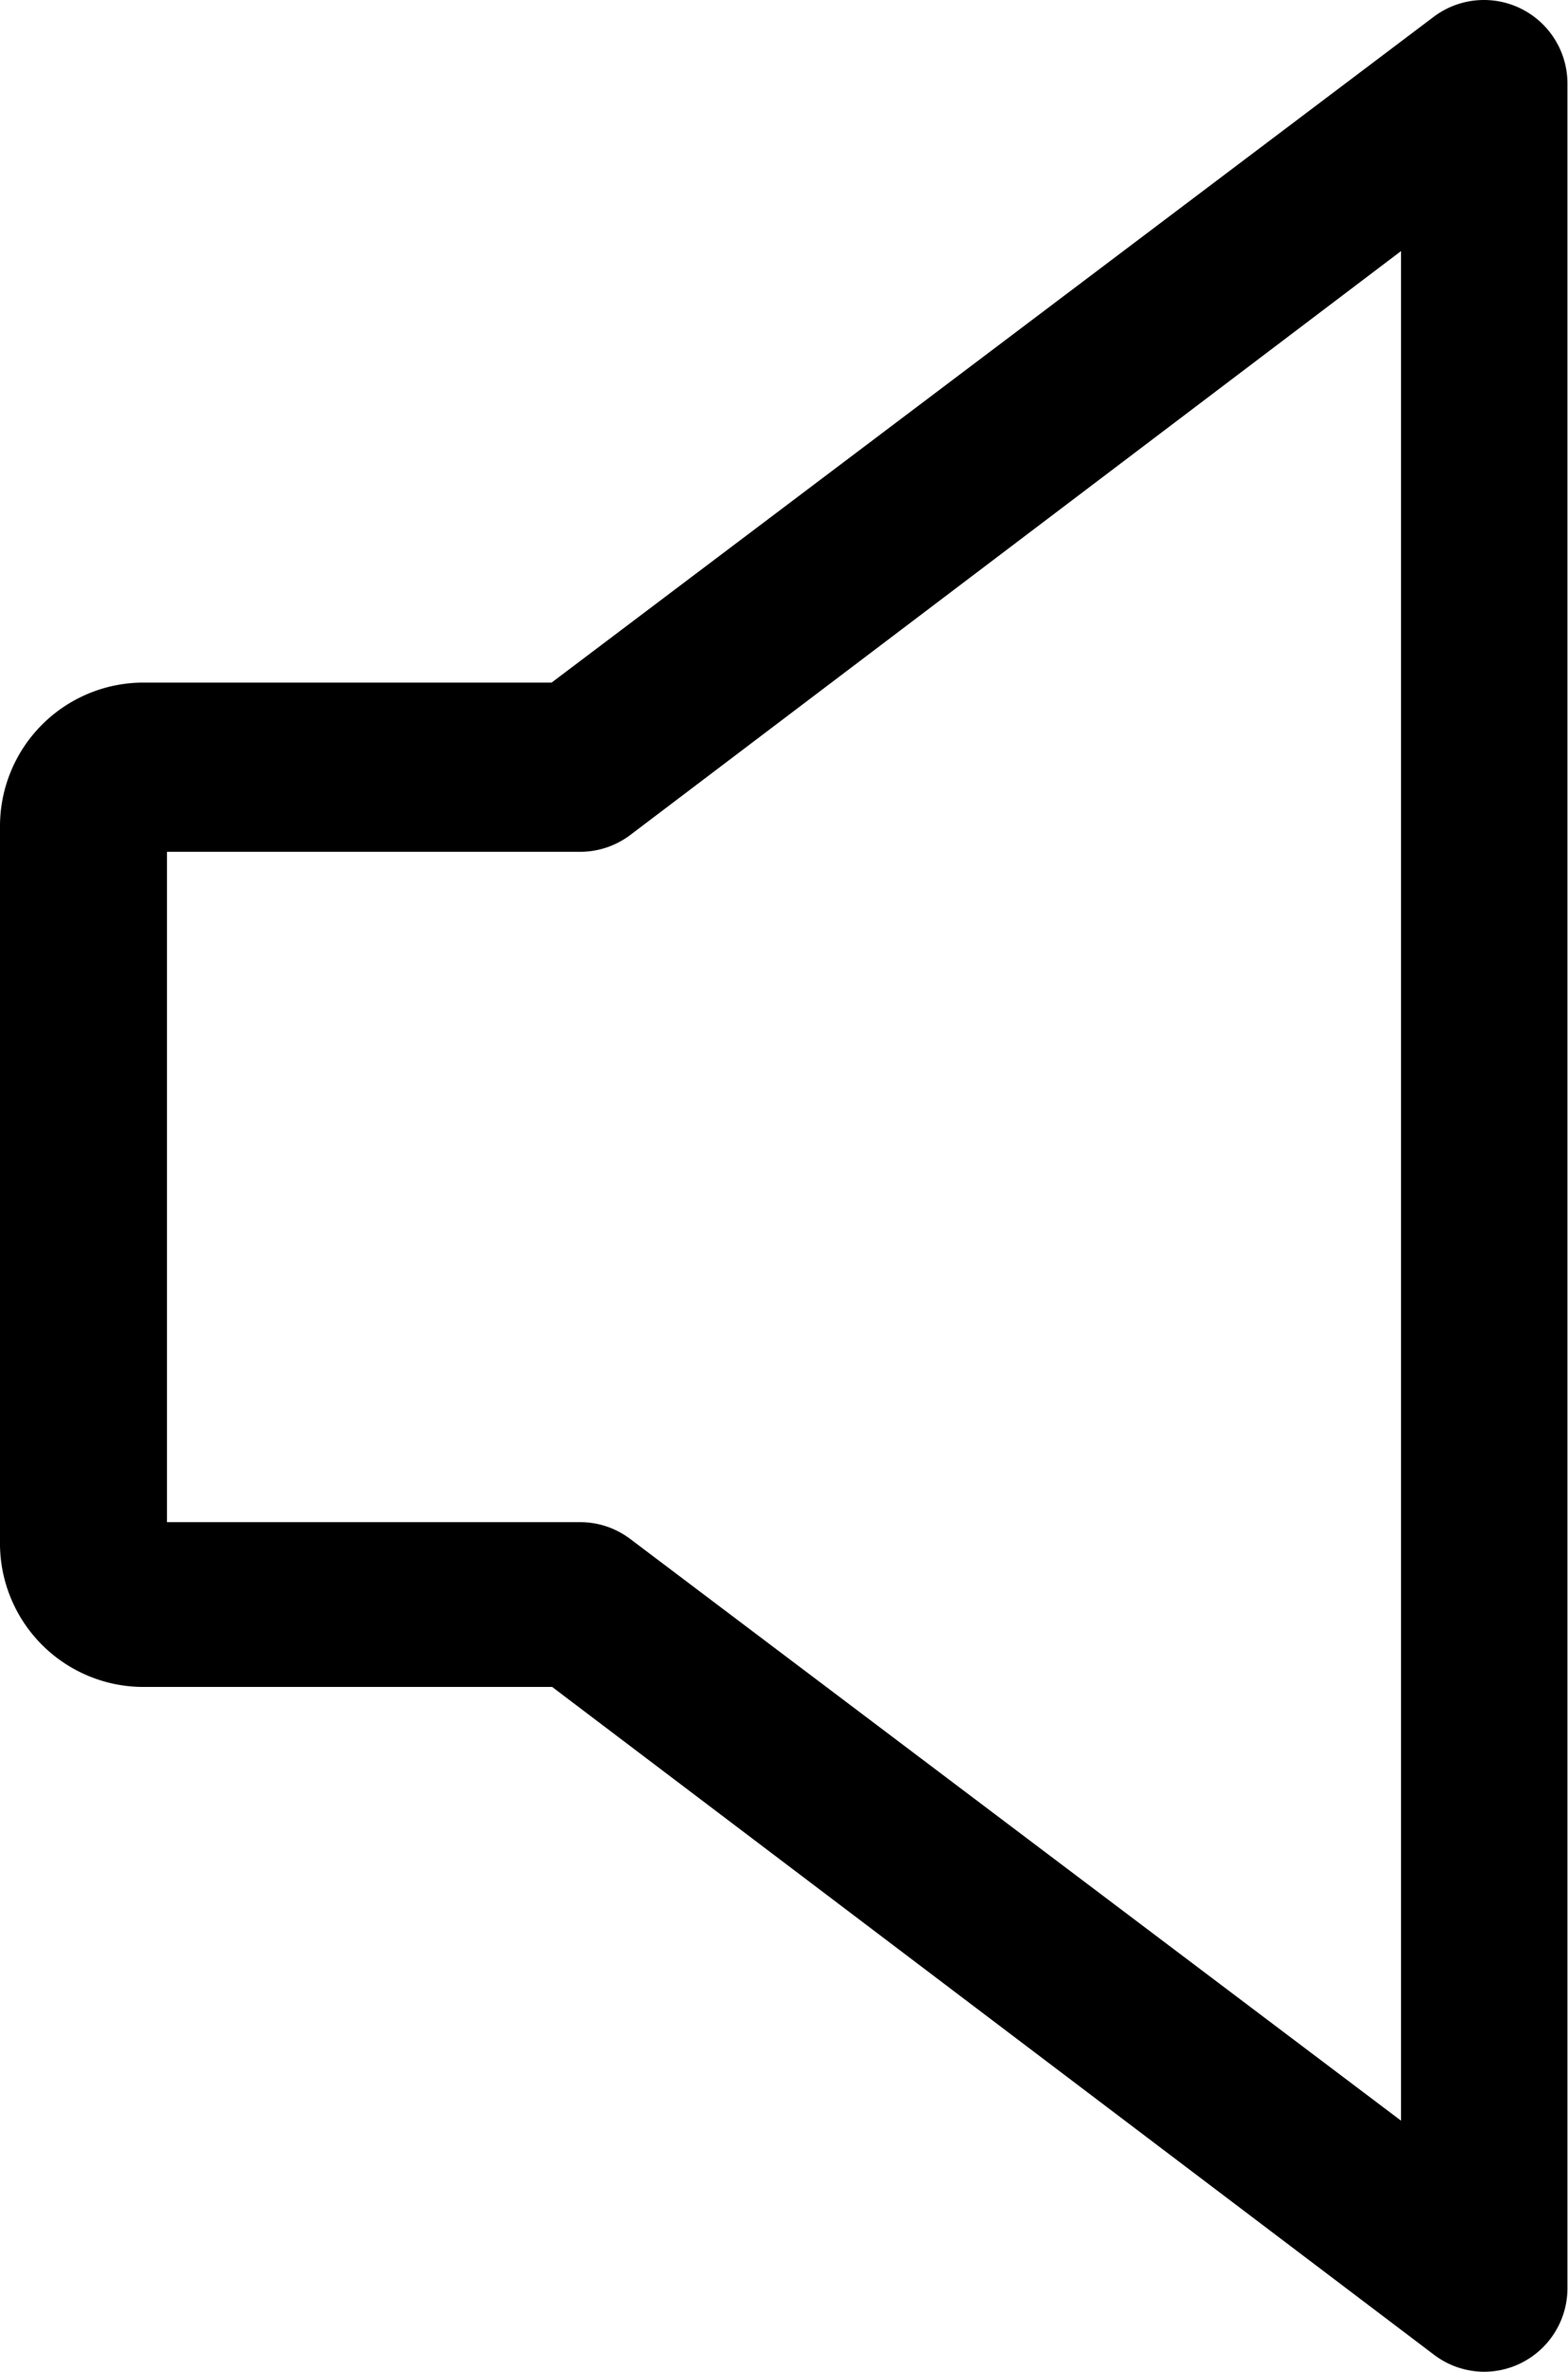 <svg xmlns="http://www.w3.org/2000/svg" viewBox="0 0 28.17 42.6"><title>unmute</title><g id="Layer_2" data-name="Layer 2"><g id="Layer_1-2" data-name="Layer 1"><path d="M26.67,42.6a1.5,1.5,0,0,1-.9-.3l-15.85-12H2.58A2.58,2.58,0,0,1,0,27.76V14.84a2.58,2.58,0,0,1,2.58-2.58H9.91L25.76.3a1.5,1.5,0,0,1,2.4,1.2V41.1a1.5,1.5,0,0,1-1.5,1.5ZM3,27.34h7.42a1.49,1.49,0,0,1,.9.3L25.17,38.09V4.51L11.32,15a1.5,1.5,0,0,1-.9.3H3Z"/></g></g></svg>